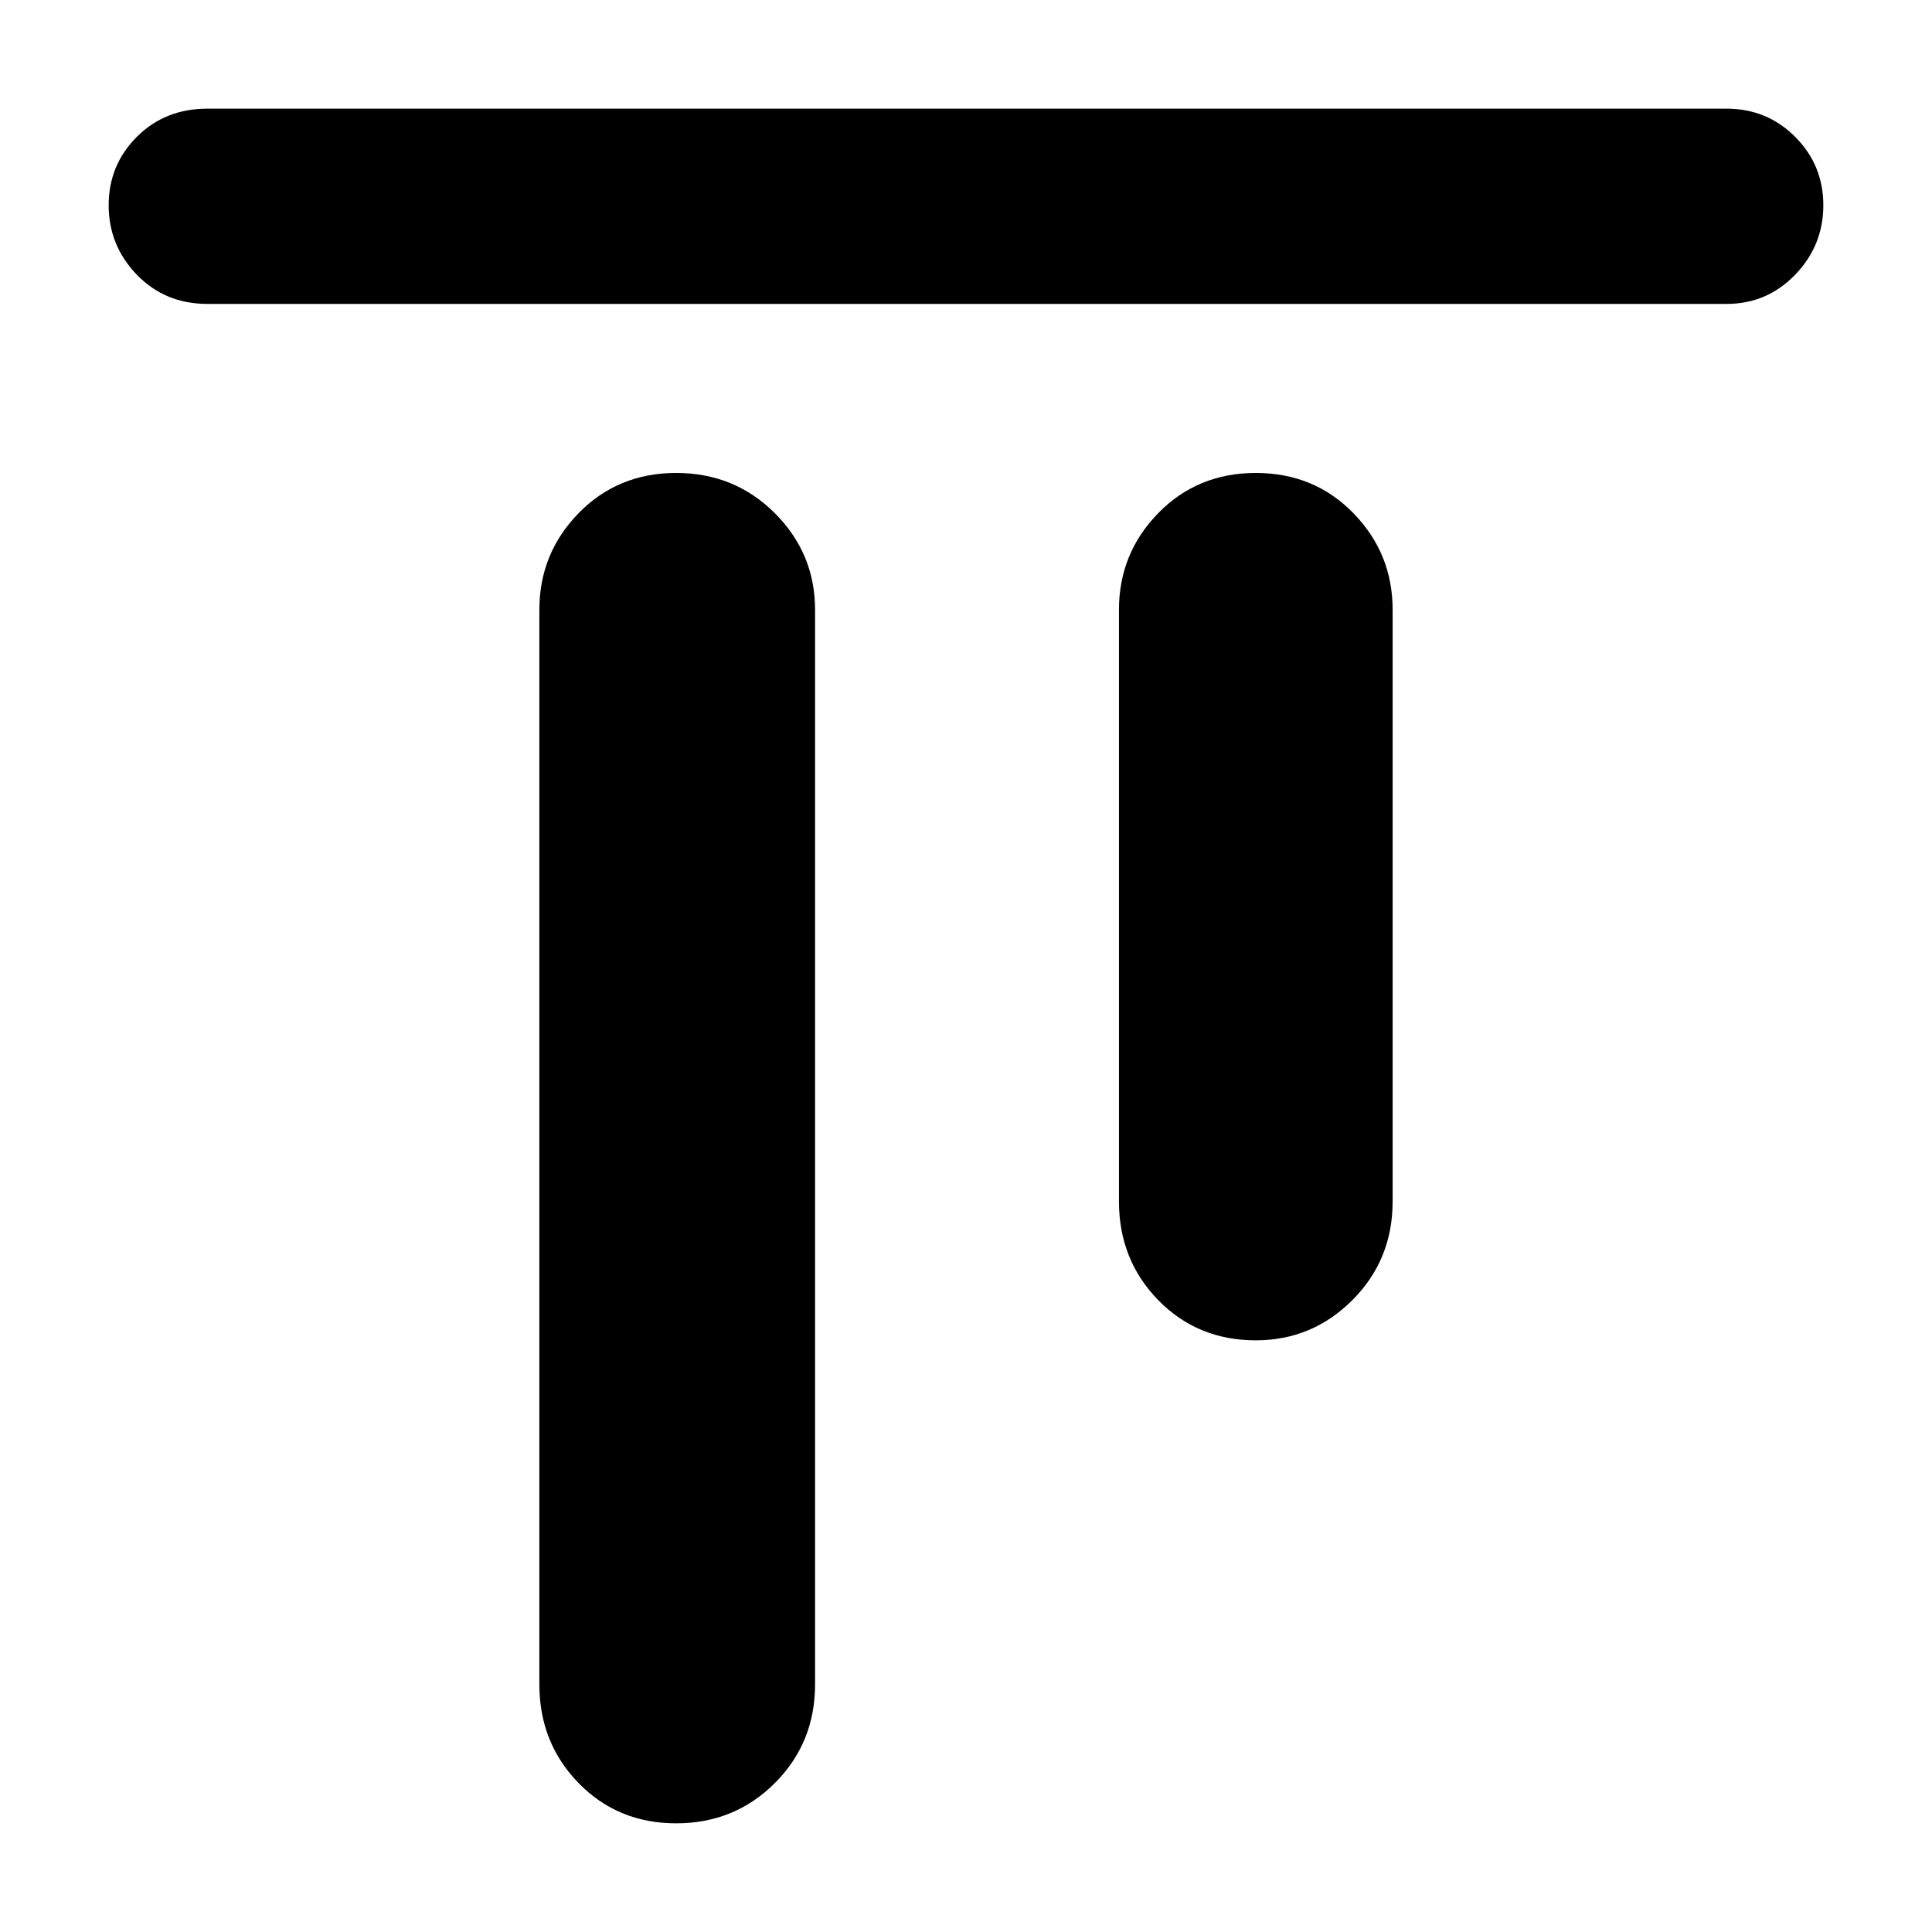 <svg xmlns="http://www.w3.org/2000/svg" height="40" width="40"><path d="M4.292 6.292Q3.417 6.292 2.833 5.688Q2.25 5.083 2.25 4.25Q2.25 3.417 2.833 2.833Q3.417 2.25 4.292 2.25H35.75Q36.583 2.25 37.167 2.833Q37.75 3.417 37.75 4.25Q37.75 5.083 37.167 5.688Q36.583 6.292 35.75 6.292ZM14 37.75Q12.792 37.75 11.979 36.917Q11.167 36.083 11.167 34.875V12.625Q11.167 11.458 11.979 10.625Q12.792 9.792 14 9.792Q15.208 9.792 16.042 10.625Q16.875 11.458 16.875 12.625V34.875Q16.875 36.083 16.042 36.917Q15.208 37.75 14 37.75ZM26 27.75Q24.792 27.75 23.979 26.917Q23.167 26.083 23.167 24.875V12.625Q23.167 11.458 23.979 10.625Q24.792 9.792 26 9.792Q27.208 9.792 28.021 10.625Q28.833 11.458 28.833 12.625V24.875Q28.833 26.083 28 26.917Q27.167 27.75 26 27.75Z"/></svg>